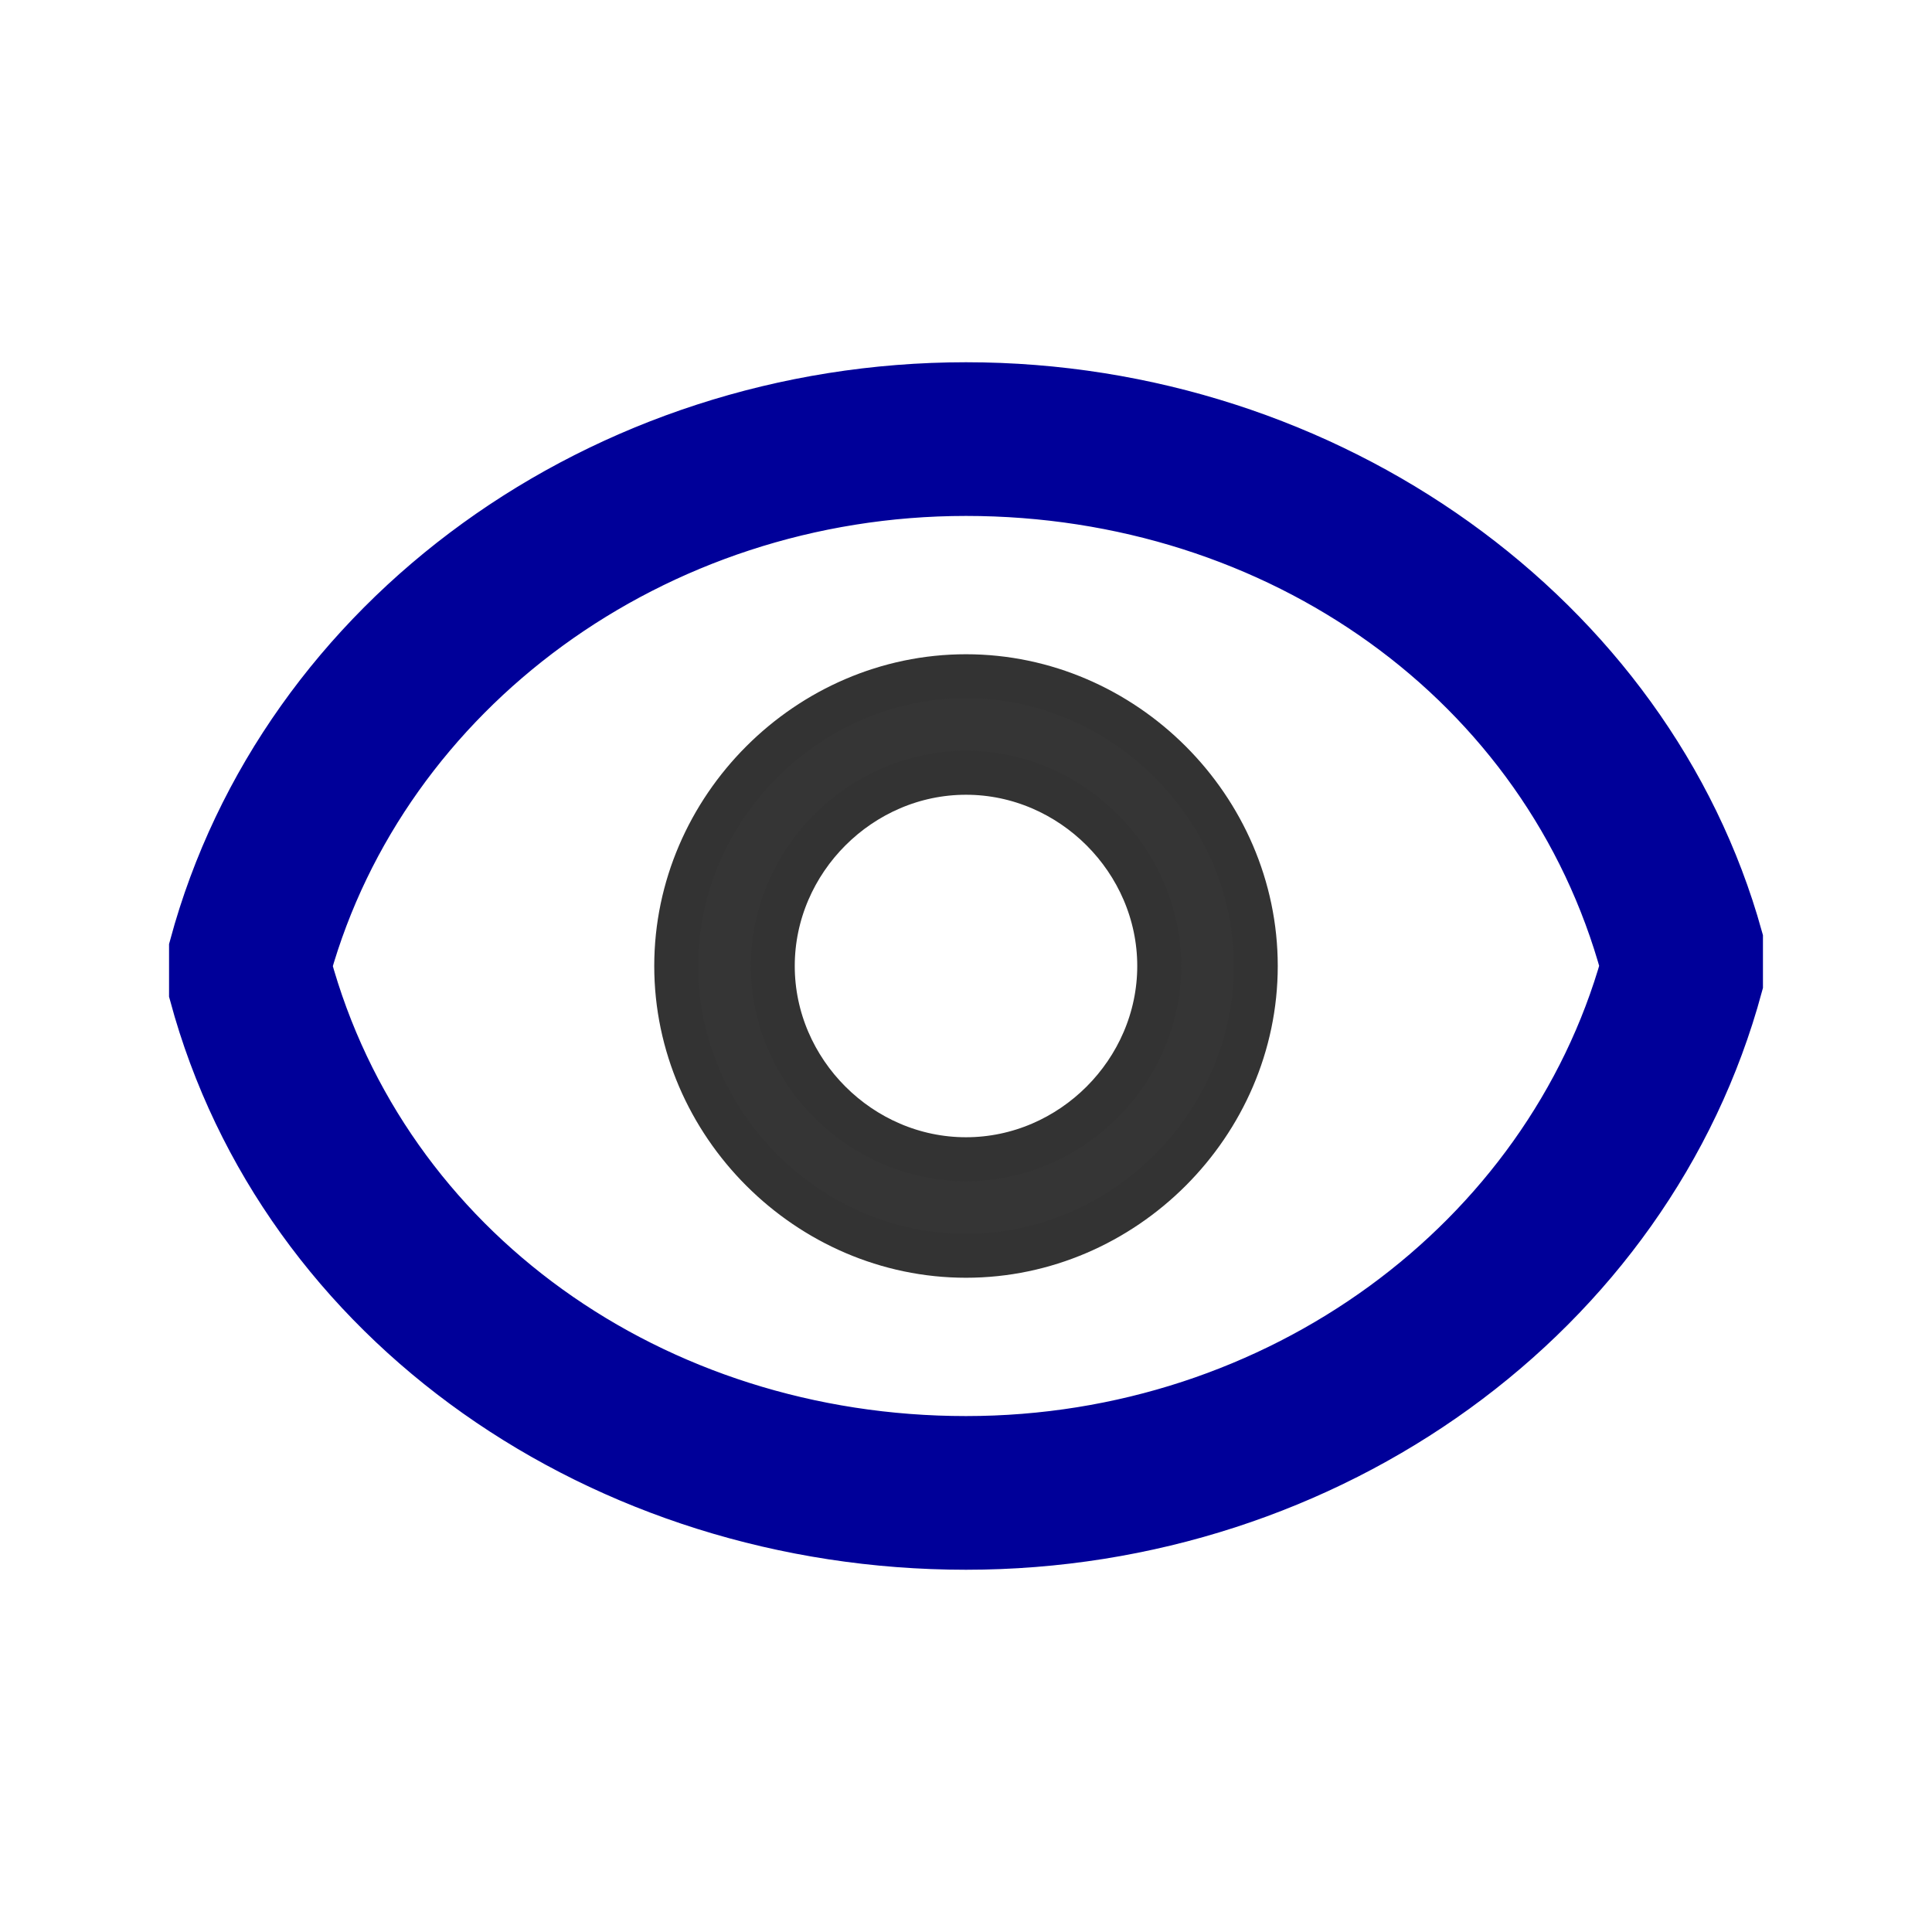 <?xml version="1.0" encoding="utf-8"?>
<!-- Generator: Adobe Illustrator 23.0.0, SVG Export Plug-In . SVG Version: 6.00 Build 0)  -->
<svg version="1.1" id="图层_1" xmlns="http://www.w3.org/2000/svg" xmlns:xlink="http://www.w3.org/1999/xlink" x="0px" y="0px"
	 viewBox="0 0 22 22" style="enable-background:new 0 0 22 22;" xml:space="preserve">
<style type="text/css">
	.st0{fill:#000099;stroke:#000099;stroke-width:0.75;stroke-miterlimit:10;}
	.st1{fill:#353535;stroke:#333333;stroke-width:0.5;stroke-miterlimit:10;}
</style>
<path class="st0" d="M11,4.5c-4.1,0-7.7,2.6-8.7,6.3c0,0.2,0,0.4,0,0.5c1,3.7,4.6,6.2,8.7,6.2c0,0,0,0,0,0c4.1,0,7.7-2.6,8.7-6.3
	c0-0.2,0-0.4,0-0.5C18.7,7.1,15.1,4.5,11,4.5C11,4.5,11,4.5,11,4.5L11,4.5z M11,5.5c3.6,0,6.7,2.2,7.6,5.5c-0.9,3.2-4,5.5-7.6,5.5
	c-3.6,0-6.7-2.2-7.6-5.5C4.3,7.8,7.4,5.5,11,5.5L11,5.5z"/>
<path class="st1" d="M11,7.7c-1.8,0-3.3,1.5-3.3,3.3s1.5,3.3,3.3,3.3s3.3-1.5,3.3-3.3S12.8,7.7,11,7.7z M11,8.8c1.2,0,2.2,1,2.2,2.2
	s-1,2.2-2.2,2.2s-2.2-1-2.2-2.2S9.8,8.8,11,8.8z"/>
</svg>
